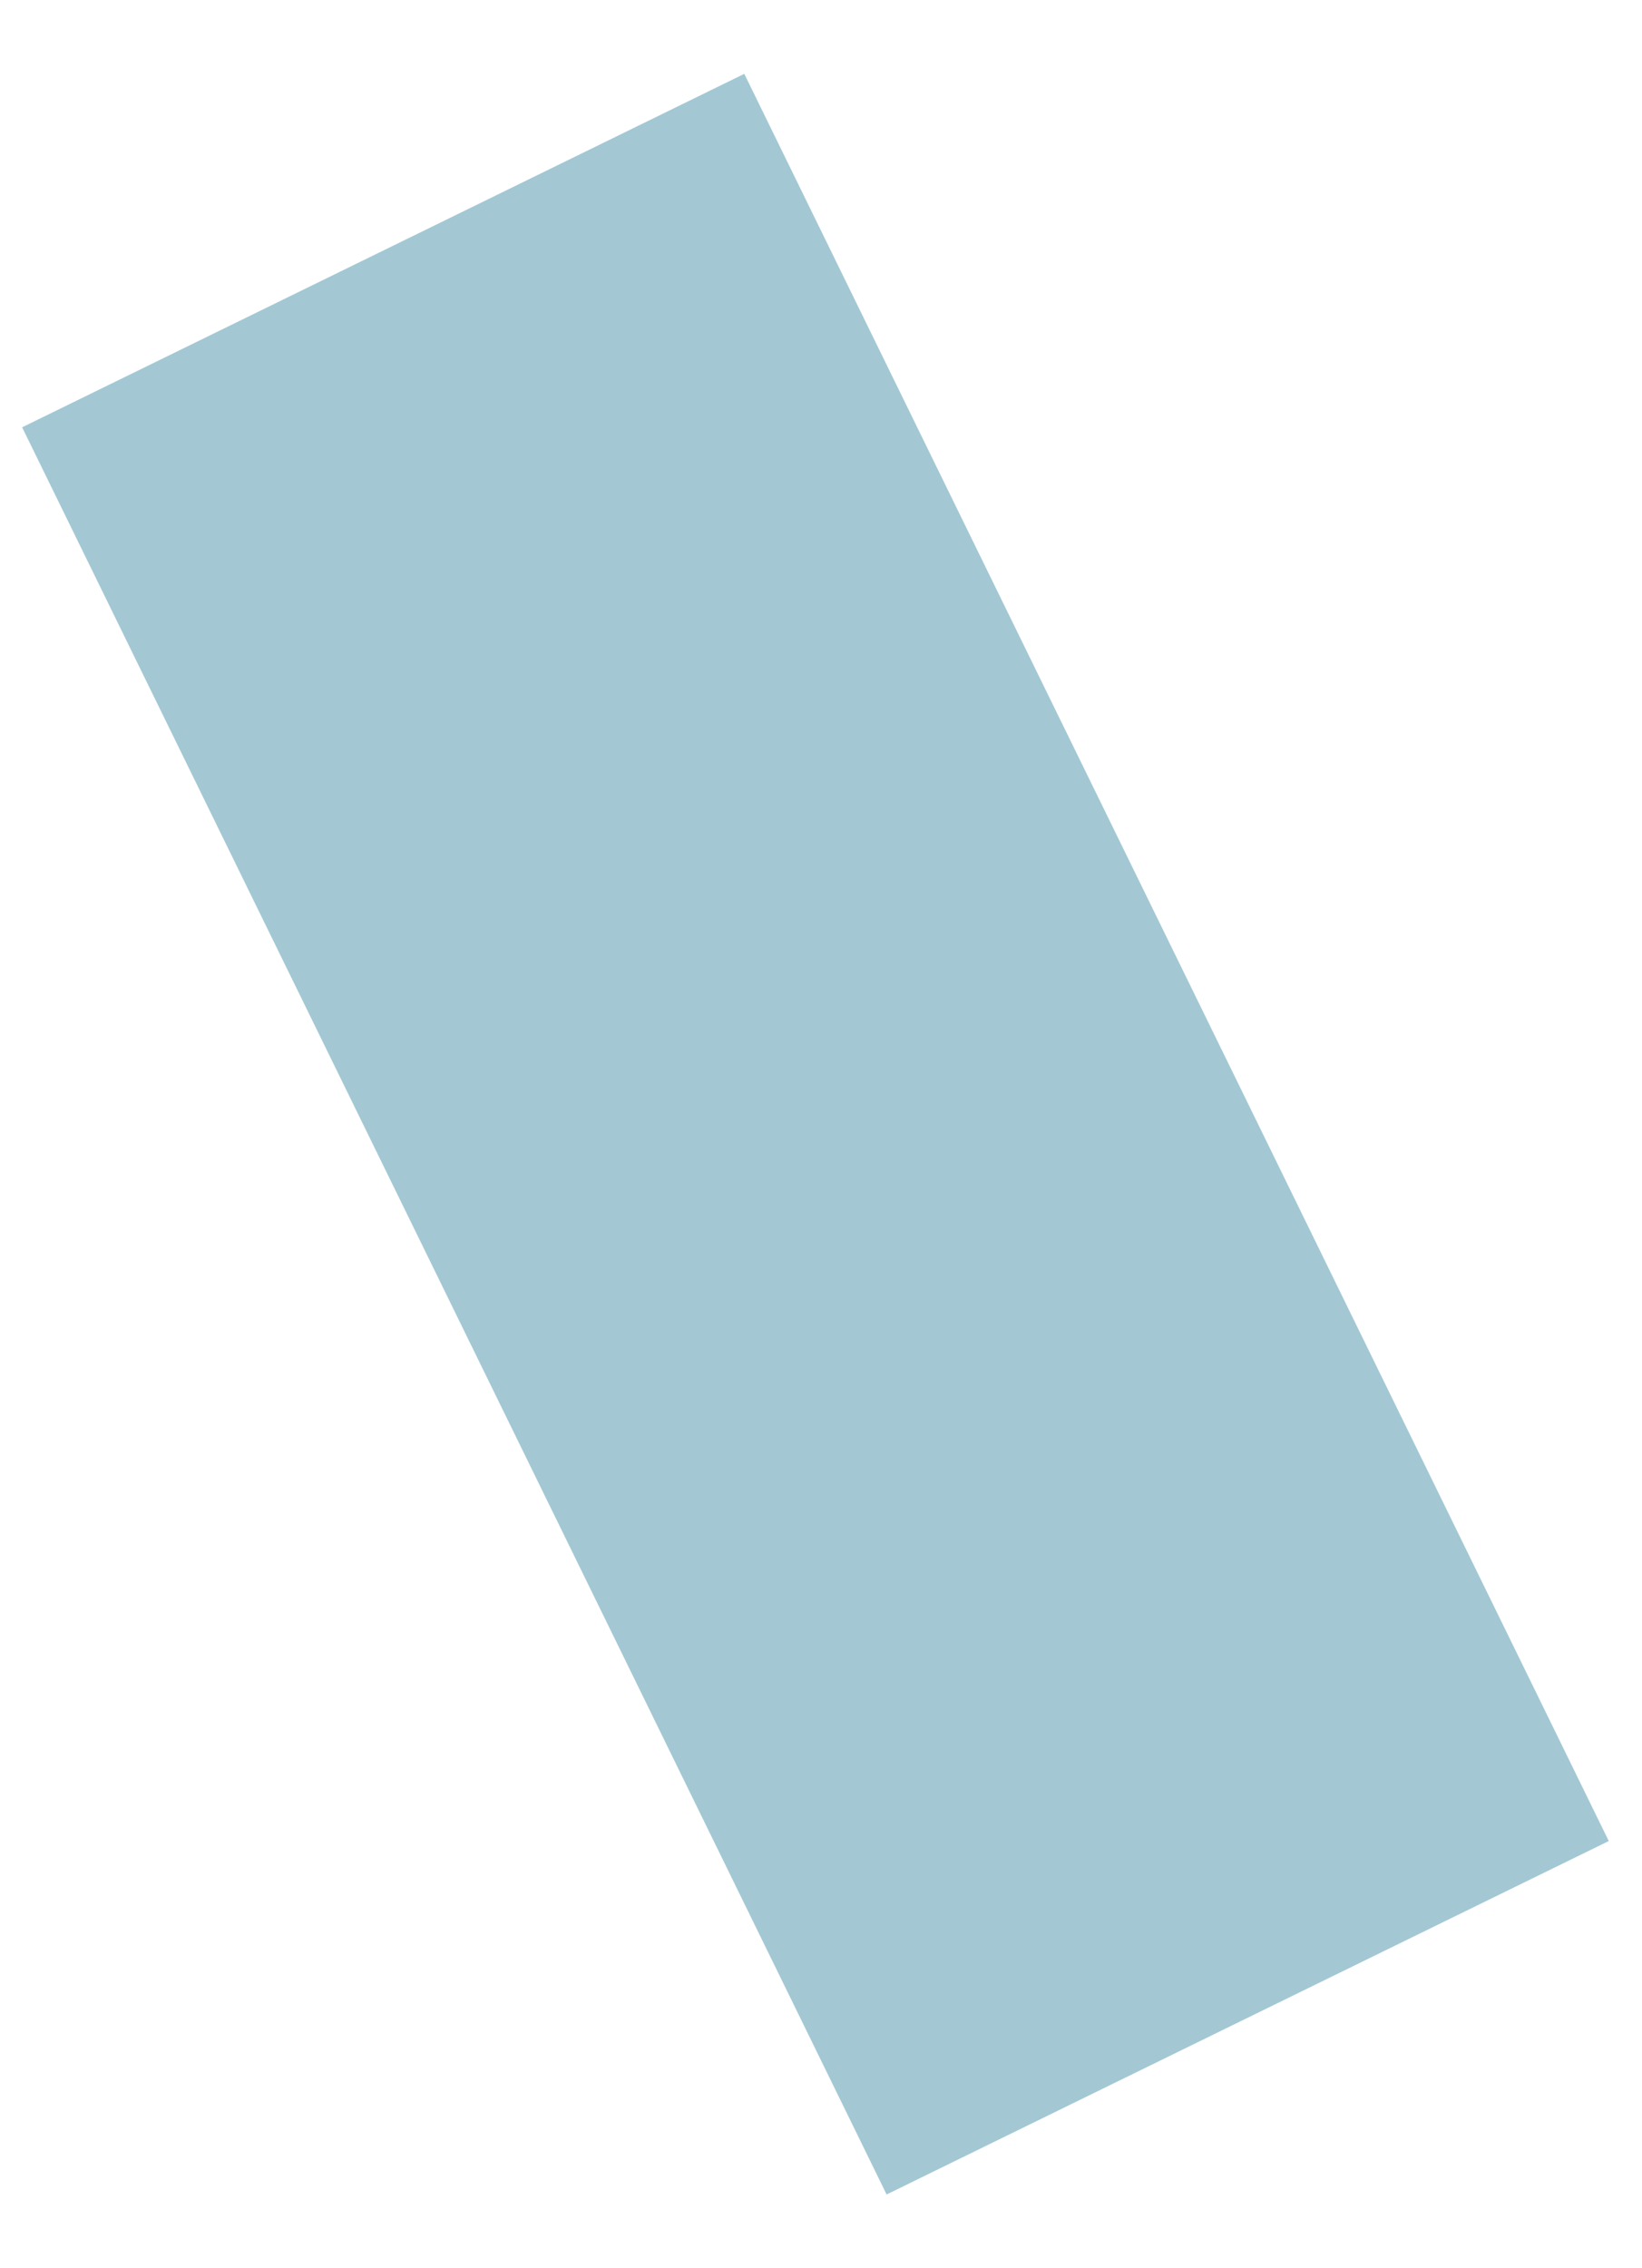 <?xml version="1.0" encoding="UTF-8" standalone="no"?><svg width='21' height='29' viewBox='0 0 21 29' fill='none' xmlns='http://www.w3.org/2000/svg'>
<path d='M0.283 5.463L11.339 28.057L20.575 23.538L9.519 0.944L0.283 5.463Z' fill='#A3C8D4'/>
</svg>
